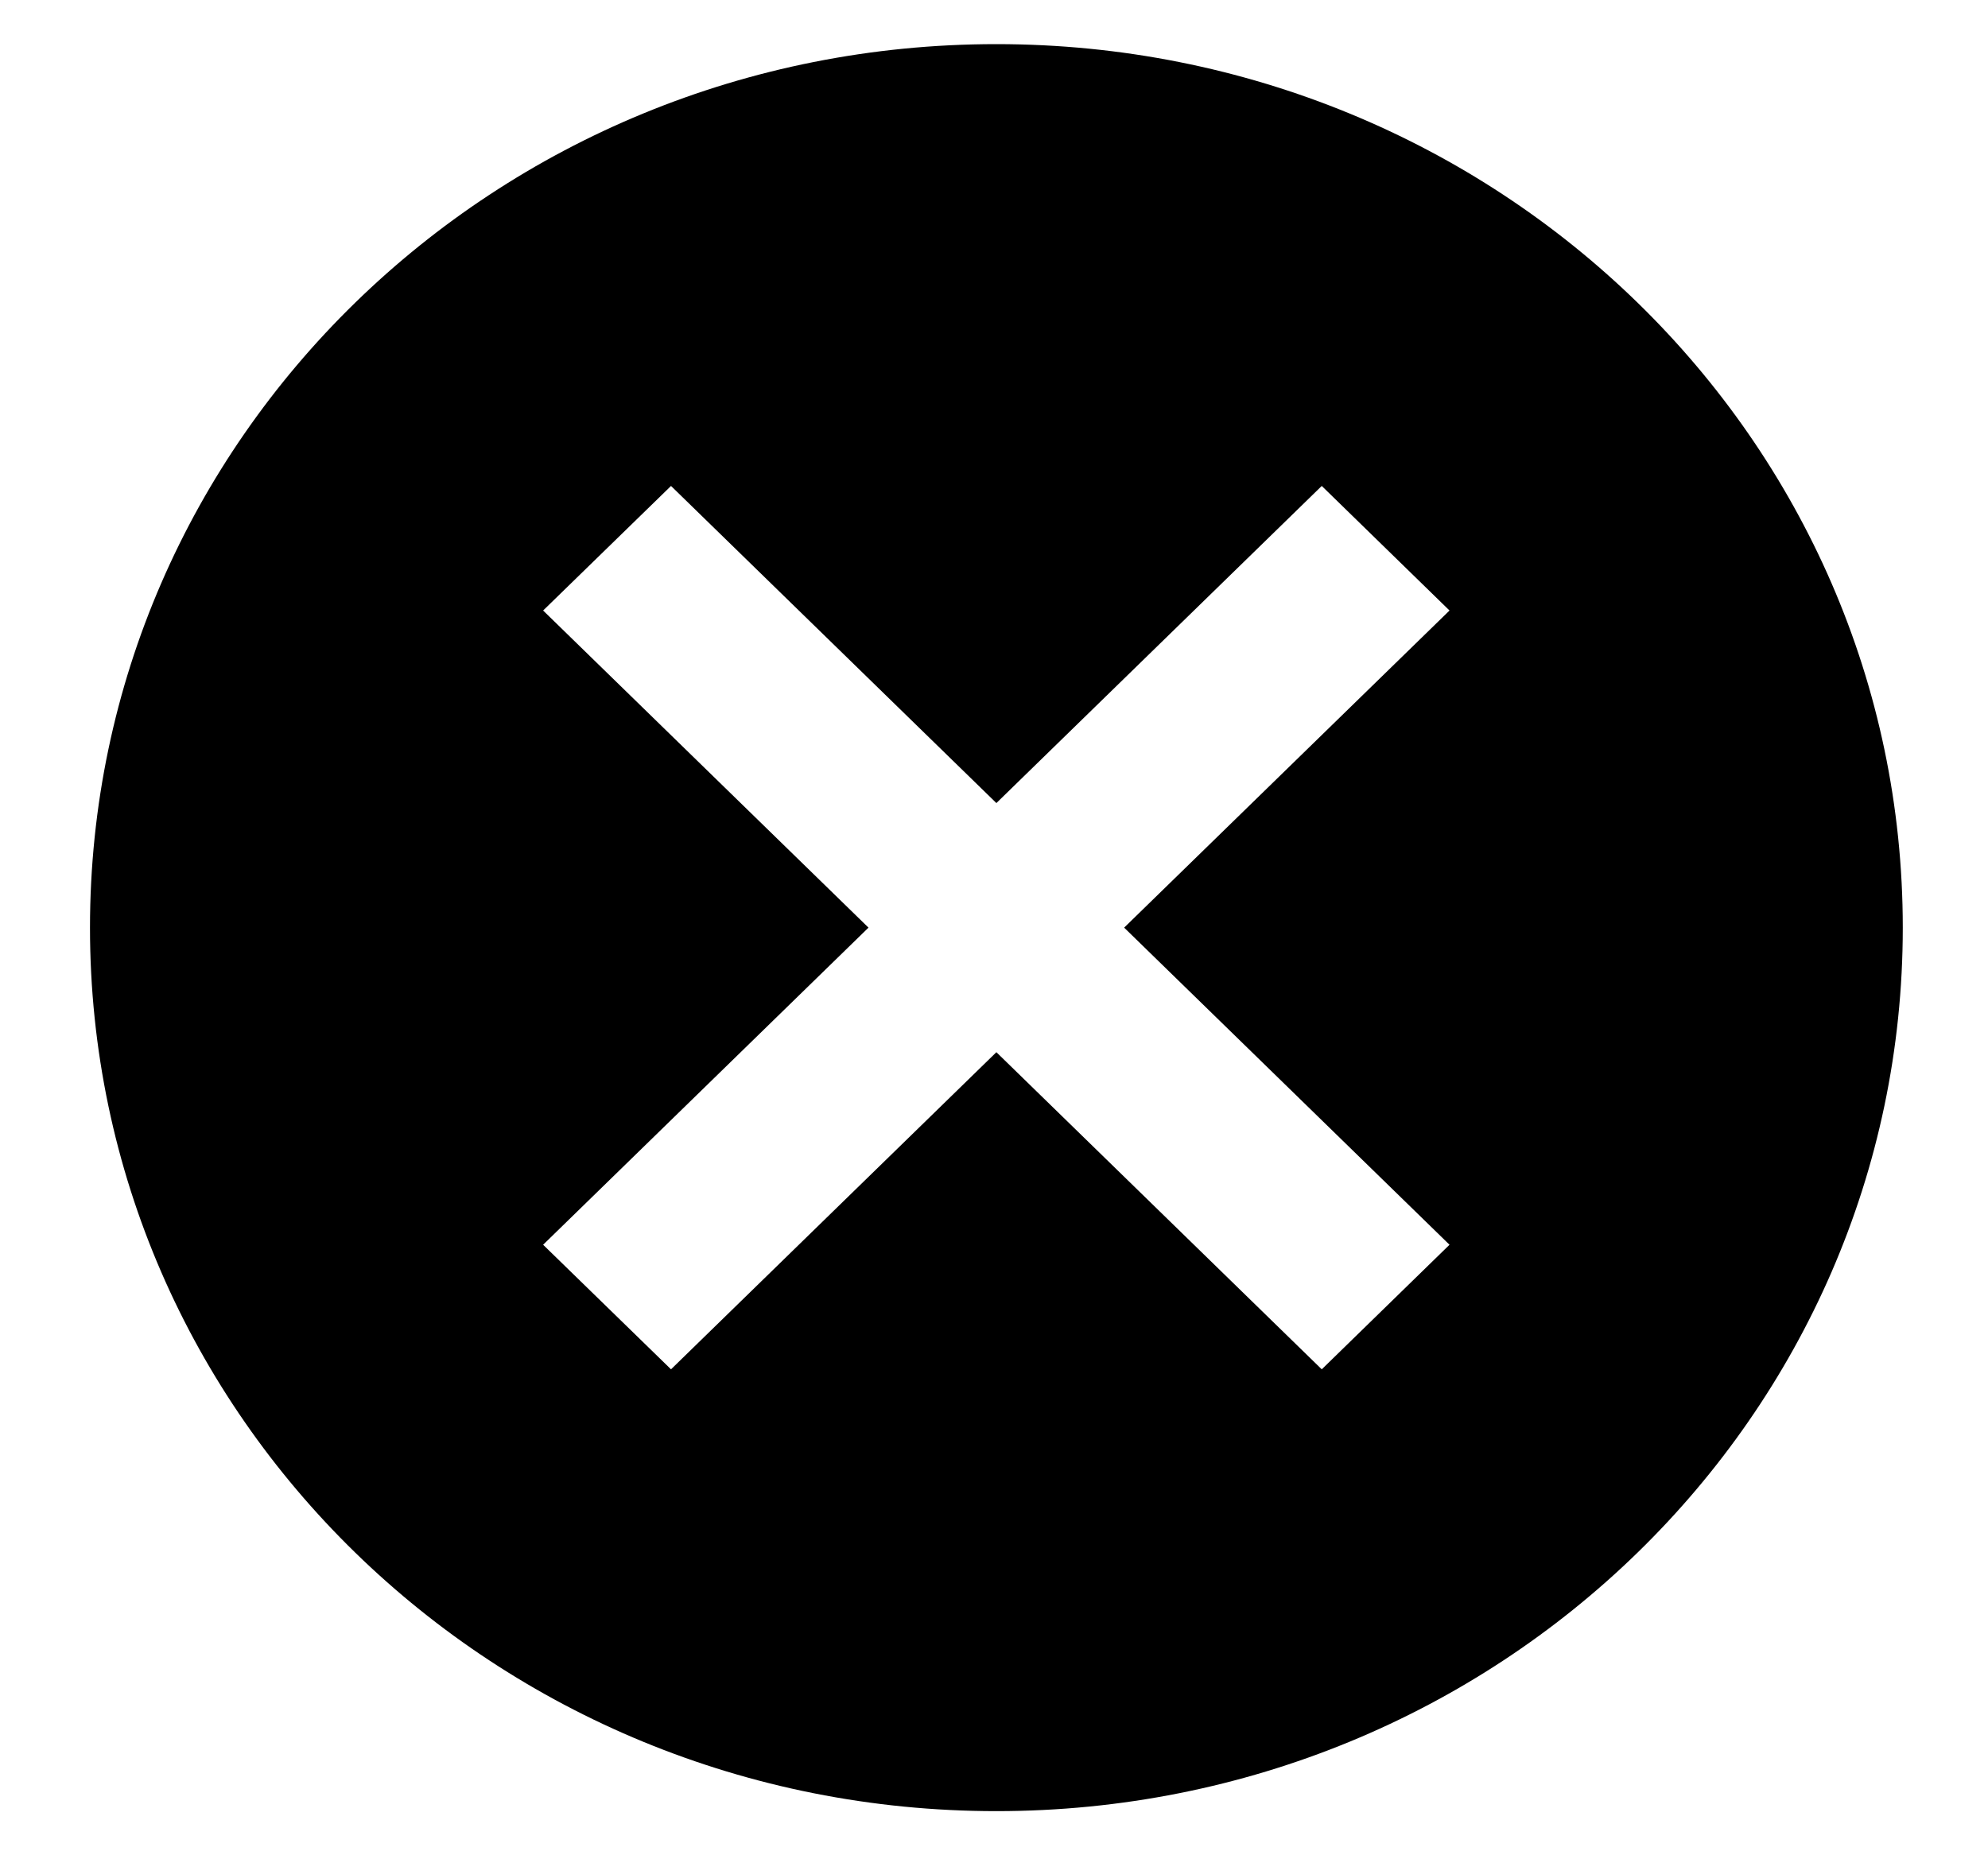 <svg width="15" height="14" viewBox="0 0 15 14" fill="none" xmlns="http://www.w3.org/2000/svg">
<path d="M7.518 0.333C3.736 0.333 0.679 3.313 0.679 7C0.679 10.687 3.736 13.667 7.518 13.667C11.3 13.667 14.357 10.687 14.357 7C14.357 3.313 11.3 0.333 7.518 0.333ZM10.937 9.393L9.973 10.333L7.518 7.94L5.063 10.333L4.098 9.393L6.553 7L4.098 4.607L5.063 3.667L7.518 6.06L9.973 3.667L10.937 4.607L8.482 7L10.937 9.393Z" fill="black"/>
</svg>
